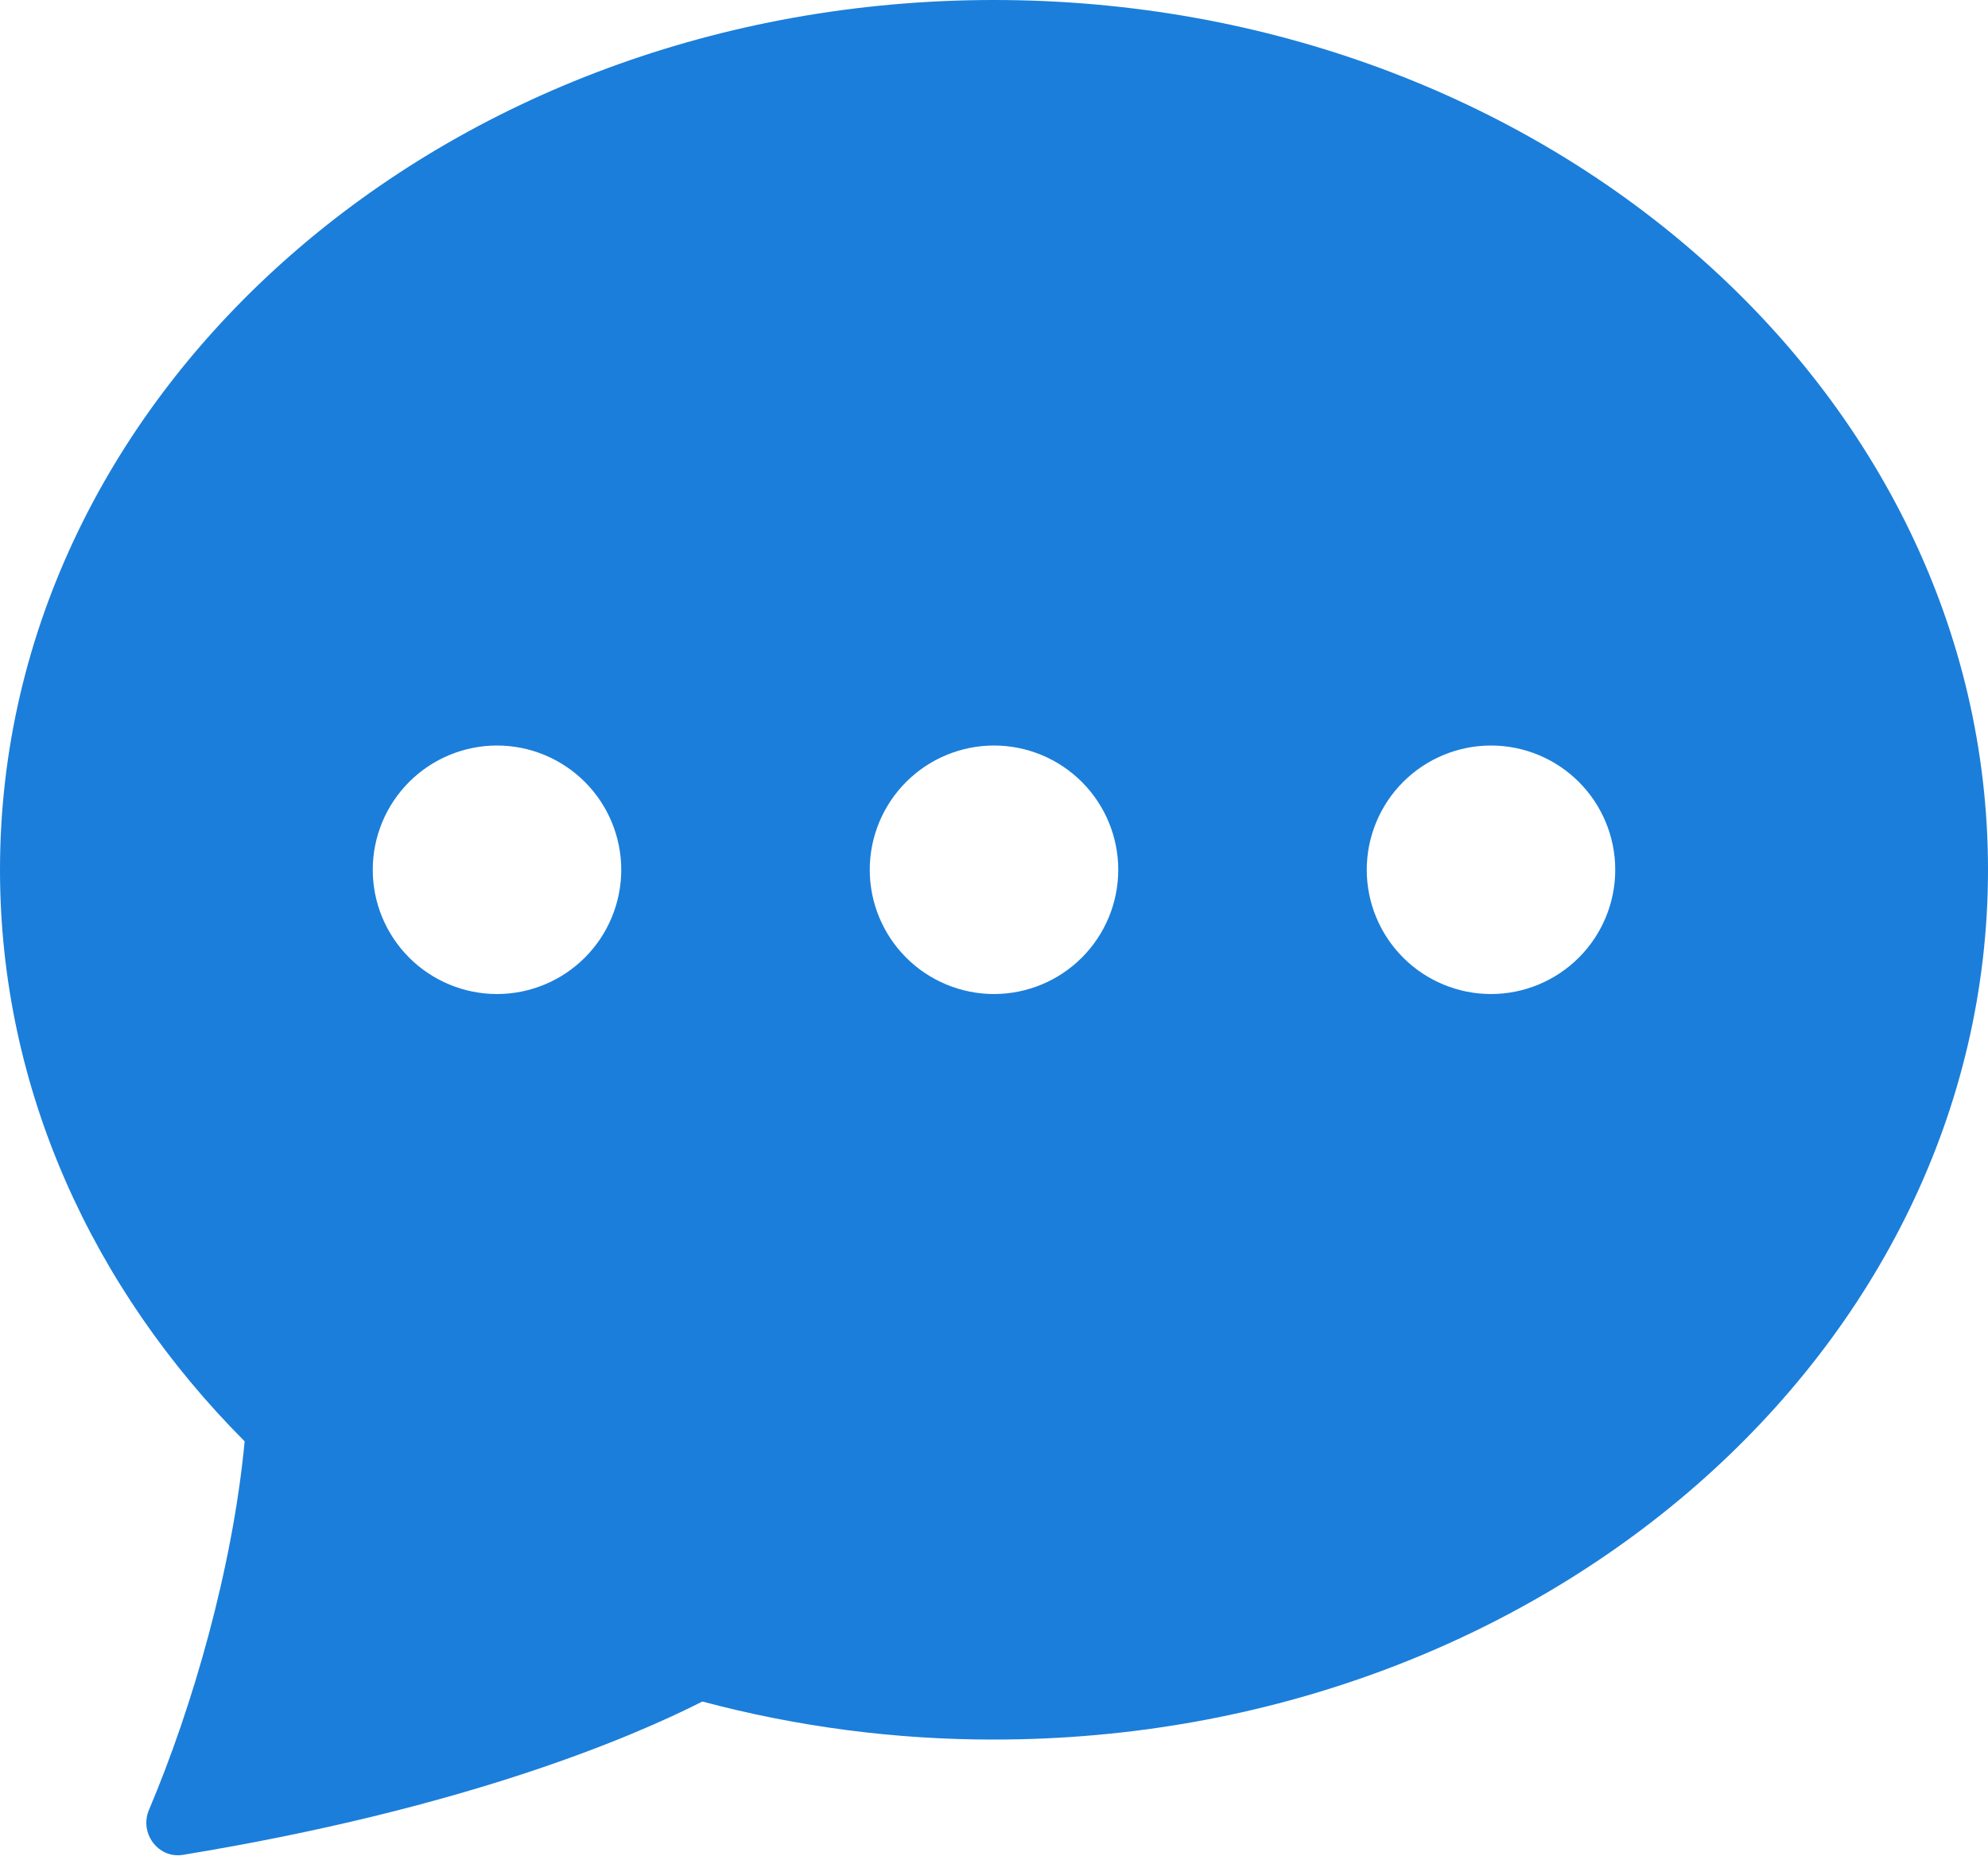 <svg width="32" height="30" viewBox="0 0 32 30" fill="none" xmlns="http://www.w3.org/2000/svg">
<path fill-rule="evenodd" clip-rule="evenodd" d="M32 14C32 21.732 24.836 28 16 28C14.415 28.002 12.837 27.796 11.306 27.388C10.138 27.98 7.456 29.116 2.944 29.856C2.544 29.92 2.24 29.504 2.398 29.132C3.106 27.46 3.746 25.232 3.938 23.2C1.488 20.74 0 17.52 0 14C0 6.268 7.164 0 16 0C24.836 0 32 6.268 32 14ZM10 14C10 14.53 9.789 15.039 9.414 15.414C9.039 15.789 8.53 16 8 16C7.47 16 6.961 15.789 6.586 15.414C6.211 15.039 6 14.53 6 14C6 13.47 6.211 12.961 6.586 12.586C6.961 12.211 7.47 12 8 12C8.53 12 9.039 12.211 9.414 12.586C9.789 12.961 10 13.47 10 14ZM18 14C18 14.53 17.789 15.039 17.414 15.414C17.039 15.789 16.53 16 16 16C15.47 16 14.961 15.789 14.586 15.414C14.211 15.039 14 14.53 14 14C14 13.47 14.211 12.961 14.586 12.586C14.961 12.211 15.47 12 16 12C16.53 12 17.039 12.211 17.414 12.586C17.789 12.961 18 13.47 18 14ZM24 16C24.53 16 25.039 15.789 25.414 15.414C25.789 15.039 26 14.53 26 14C26 13.47 25.789 12.961 25.414 12.586C25.039 12.211 24.53 12 24 12C23.47 12 22.961 12.211 22.586 12.586C22.211 12.961 22 13.47 22 14C22 14.53 22.211 15.039 22.586 15.414C22.961 15.789 23.47 16 24 16Z" fill="#1B7EDA"/>
</svg>
